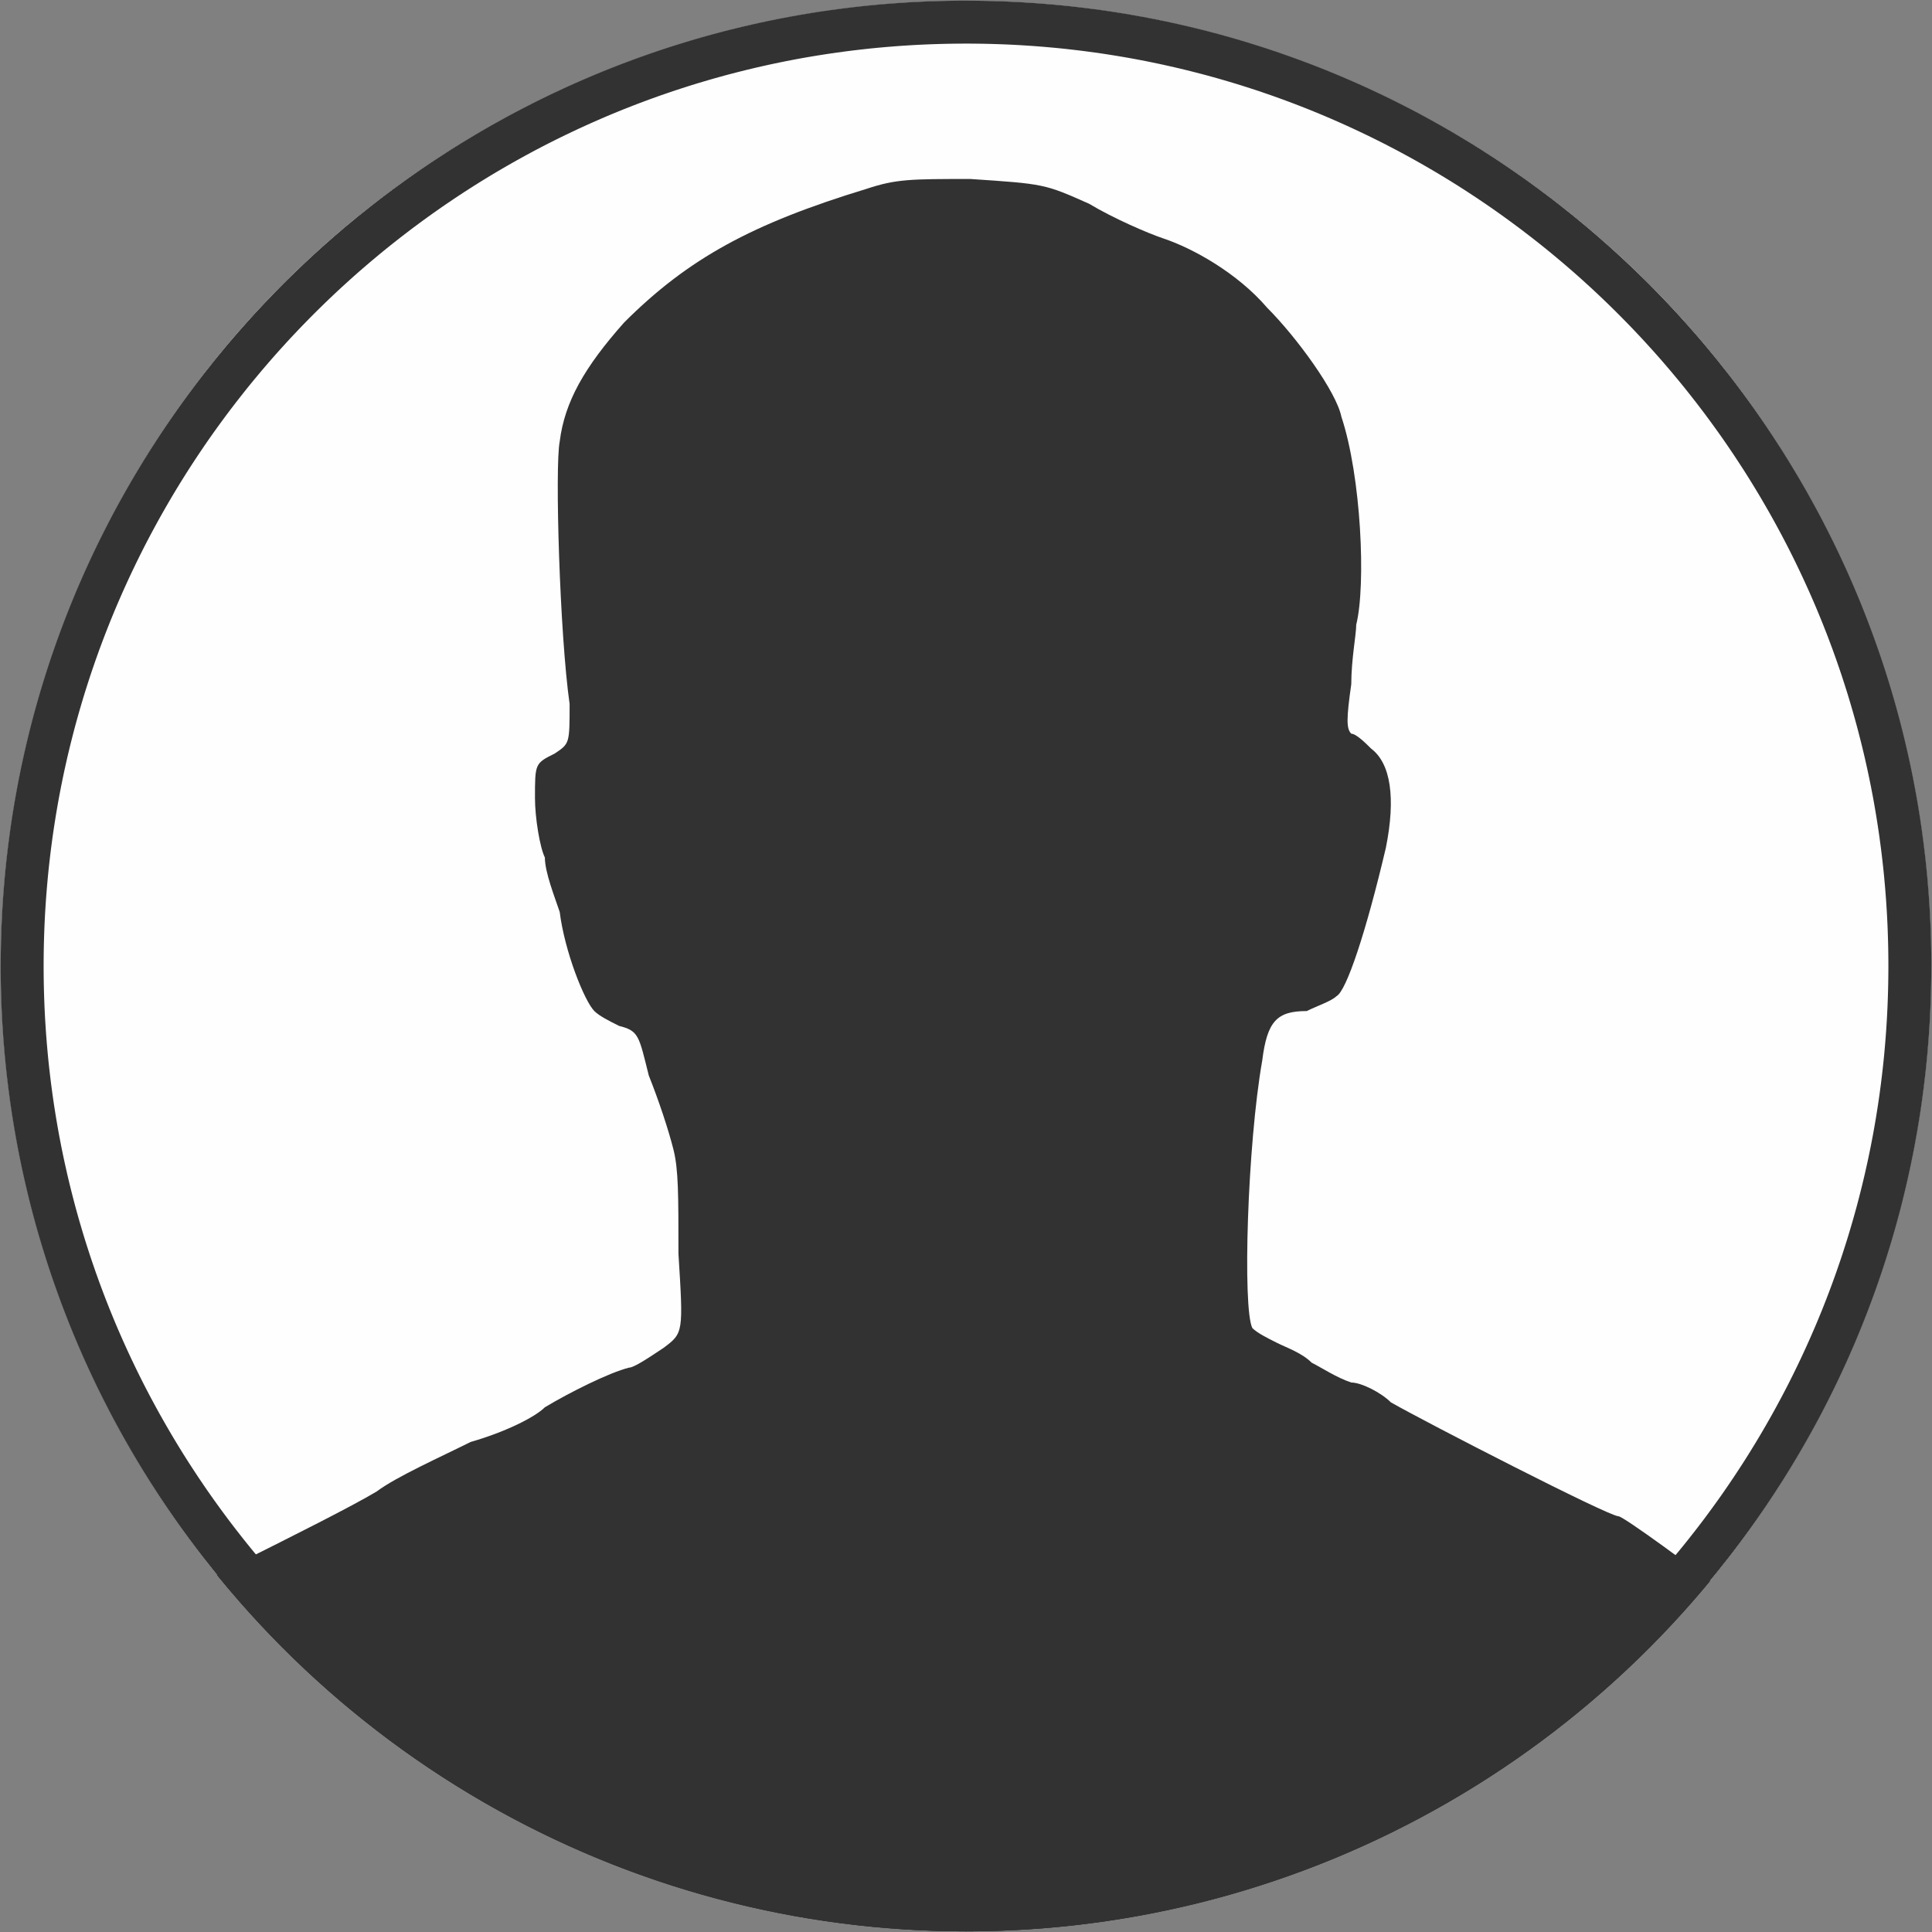 <svg width="90" height="90" xmlns="http://www.w3.org/2000/svg" fill-rule="evenodd" clip-rule="evenodd" stroke-linejoin="round" stroke-miterlimit="2"><rect width="100%" height="100%" fill="#808080" stroke="none"/><g transform="translate(45 45) scale(1.022)"><circle r="44" fill="#323232"/><clipPath id="a"><circle r="44"/></clipPath><g clip-path="url(#a)"><g transform="matrix(.22 0 0 .223 -44 -44)"><path d="M0 200V0h400v400H0V200z" fill="#323232" fill-rule="nonzero"/><clipPath id="b"><path d="M0 200V0h400v400H0V200z" clip-rule="nonzero"/></clipPath><g clip-path="url(#b)"><path d="M0 202.47V0h410v404.94H0V202.47zm379.25 157.927c0-17.21 0-17.21-9.225-24.297-5.125-4.05-11.275-9.11-13.325-11.136-5.125-4.049-20.5-15.185-21.525-15.185-2.05 0-39.975-19.235-47.15-23.284-2.05-2.025-6.15-4.05-8.2-4.05-3.075-1.012-6.15-3.036-8.2-4.049-2.05-2.024-5.125-3.037-7.175-4.05-2.05-1.011-4.1-2.024-5.125-3.036-2.05-4.05-1.025-37.457 2.05-54.667 1.025-8.099 3.075-10.124 9.225-10.124 2.05-1.012 5.125-2.024 6.15-3.037 2.05-1.012 6.15-13.16 10.25-30.37 2.05-10.124 1.025-17.21-3.075-20.247-1.025-1.012-3.075-3.037-4.1-3.037-1.025-1.013-1.025-3.037 0-10.124 0-5.061 1.025-10.123 1.025-12.148 2.05-8.099 1.025-30.37-3.075-42.519-1.025-5.061-9.225-16.197-15.375-22.271-6.15-7.087-15.375-12.148-21.525-14.173-3.075-1.013-10.25-4.05-15.375-7.087-9.225-4.049-9.225-4.049-24.6-5.061-12.3 0-15.375 0-21.525 2.024-23.575 7.087-36.9 14.173-50.225 27.334-8.2 9.11-12.3 16.197-13.325 24.296-1.025 5.062 0 39.482 2.05 53.655 0 8.099 0 8.099-3.075 10.123-4.1 2.025-4.1 2.025-4.1 9.111 0 4.05 1.025 10.124 2.05 12.149 0 3.037 2.05 8.098 3.075 11.135 1.025 8.1 5.125 18.223 7.175 20.247 1.025 1.013 3.075 2.025 5.125 3.037 4.1 1.013 4.1 2.025 6.15 10.124 2.05 5.062 4.1 11.136 5.125 15.185 1.025 4.05 1.025 9.111 1.025 21.26 1.025 16.197 1.025 16.197-3.075 19.234-3.075 2.025-6.15 4.05-7.175 4.05-4.1 1.012-12.3 5.061-17.425 8.098-2.05 2.025-8.2 5.062-15.375 7.087C91.225 297.63 82 301.68 77.9 304.717c-5.125 3.037-17.425 9.112-27.675 14.173-19.475 10.124-19.475 10.124-19.475 33.408 0 13.16 0 24.296 1.025 24.296 0 1.013 77.9 28.346 173.225 28.346l174.25-27.333v-17.21z" fill="#fefefe" fill-rule="nonzero"/></g></g></g><path d="M.284-43.999l.284.003.284.004.283.006.283.008.282.01.282.012.281.013.281.015.28.017.28.019.279.02.279.023.279.023.278.026.277.027.277.029.276.031.276.033.276.034.275.036.274.037.274.039.273.041.273.043.272.044.271.046.271.048.271.049.27.051.269.052.269.055.268.055.268.058.266.059.267.061.265.062.266.064.264.065.264.067.263.069.263.07.262.072.261.073.26.075.26.077.26.078.258.08.258.081.257.082.257.085.256.085.255.088.254.089.254.09.253.092.252.093.252.095.251.096.25.098.249.099.249.101.248.102.247.104.246.105.246.107.245.108.244.109.243.111.242.113.242.113.241.116.24.116.239.118.238.12.238.121.237.122.236.123.235.125.234.127.233.128.233.129.231.13.231.132.23.133.229.135.228.136.227.137.227.138.225.14.225.141.223.143.223.144.222.145.221.146.22.148.219.149.218.15.217.152.216.152.215.154.214.156.214.156.212.158.211.159.211.16.209.162.208.163.207.164.207.165.205.166.204.168.204.169.202.169.201.172.2.172.199.174.198.174.197.176.196.177.195.178.194.18.192.18.192.182.191.182.189.184.188.185.188.186.186.188.185.188.184.189.182.191.182.192.18.192.18.194.178.195.177.196.176.197.174.198.174.199.172.2.172.201.169.202.169.204.168.204.166.205.165.207.164.207.163.208.162.209.16.211.159.211.158.212.156.214.156.214.154.215.152.216.152.217.15.218.149.219.148.22.146.221.145.222.144.223.143.223.141.225.14.225.138.227.137.227.136.228.135.229.133.23.132.231.13.231.129.233.128.233.127.234.125.235.123.236.122.237.121.238.12.238.118.239.116.24.116.241.113.242.113.242.111.243.109.244.108.245.107.246.105.246.104.247.102.248.101.249.099.249.098.25.096.251.095.252.093.252.092.253.09.254.089.254.088.255.085.256.085.257.082.257.081.258.08.258.078.26.077.26.075.26.073.261.072.262.07.263.069.263.067.264.065.264.064.266.062.265.061.267.059.266.058.268.055.268.055.269.052.269.051.27.049.271.048.271.046.271.044.272.043.273.041.273.039.274.037.274.036.275.034.276.033.276.031.276.029.277.027.277.026.278.023.279.023.279.02.279.019.28.017.28.015.281.013.281.012.282.01.282.008.283.006.283.004.284.003.284L44 0l-.001.284-.003.284-.004.284-.006.283-.008.283-.01.282-.012.282-.013.281-.015.281-.017.28-.019.28-.02.279-.023.279-.023.279-.026.278-.027.277-.029.277-.031.276-.033.276-.034.276-.036.275-.037.274-.039.274-.041.273-.043.273-.044.272-.046.271-.048.271-.049.271-.051.27-.052.269-.055.269-.055.268-.058.268-.059.266-.061.267-.062.265-.064.266-.065.264-.067.264-.069.263-.07.263-.072.262-.073.261-.075.26-.077.26-.078.26-.08.258-.081.258-.082.257-.085.257-.085.256-.088.255-.089.254-.09.254-.092.253-.093.252-.095.252-.096.251-.098.25-.099.249-.101.249-.102.248-.104.247-.105.246-.107.246-.108.245-.109.244-.111.243-.113.242-.113.242-.116.241-.116.24-.118.239-.12.238-.121.238-.122.237-.123.236-.125.235-.127.234-.128.233-.129.233-.13.231-.132.231-.133.23-.135.229-.136.228-.137.227-.138.227-.14.225-.141.225-.143.223-.144.223-.145.222-.146.221-.148.22-.149.219-.15.218-.152.217-.152.216-.154.215-.156.214-.156.214-.158.212-.159.211-.16.211-.162.209-.163.208-.164.207-.165.207-.166.205-.168.204-.169.204-.169.202-.172.201-.172.2-.174.199-.174.198-.176.197-.177.196-.178.195-.18.194-.18.192-.182.192-.182.191-.184.189-.185.188-.186.188-.188.186-.188.185-.189.184-.191.182-.192.182-.192.18-.194.18-.195.178-.196.177-.197.176-.198.174-.199.174-.2.172-.201.172-.202.169-.204.169-.204.168-.205.166-.207.165-.207.164-.208.163-.209.162-.211.16-.211.159-.212.158-.214.156-.214.156-.215.154-.216.152-.217.152-.218.15-.219.149-.22.148-.221.146-.222.145-.223.144-.223.143-.225.141-.225.14-.227.138-.227.137-.228.136-.229.135-.23.133-.231.132-.231.13-.233.129-.233.128-.234.127-.235.125-.236.123-.237.122-.238.121-.238.12-.239.118-.24.116-.241.116-.242.113-.242.113-.243.111-.244.109-.245.108-.246.107-.246.105-.247.104-.248.102-.249.101-.249.099-.25.098-.251.096-.252.095-.252.093-.253.092-.254.09-.254.089-.255.088-.256.085-.257.085-.257.082-.258.081-.258.08-.26.078-.26.077-.26.075-.261.073-.262.072-.263.07-.263.069-.264.067-.264.065-.266.064-.265.062-.267.061-.266.059-.268.058-.268.055-.269.055-.269.052-.27.051-.271.049-.271.048-.271.046-.272.044-.273.043-.273.041-.274.039-.274.037-.275.036-.276.034-.276.033-.276.031-.277.029-.277.027-.278.026-.279.023-.279.023-.279.02-.28.019-.28.017-.281.015-.281.013-.282.012-.282.01-.283.008-.283.006-.284.004-.284.003L0 44l-.284-.001-.284-.003-.284-.004-.283-.006-.283-.008-.282-.01-.282-.012-.281-.013-.281-.015-.28-.017-.28-.019-.279-.02-.279-.023-.279-.023-.278-.026-.277-.027-.277-.029-.276-.031-.276-.033-.276-.034-.275-.036-.274-.037-.274-.039-.273-.041-.273-.043-.272-.044-.271-.046-.271-.048-.271-.049-.27-.051-.269-.052-.269-.055-.268-.055-.268-.058-.266-.059-.267-.061-.265-.062-.266-.064-.264-.065-.264-.067-.263-.069-.263-.07-.262-.072-.261-.073-.26-.075-.26-.077-.26-.078-.258-.08-.258-.081-.257-.082-.257-.085-.256-.085-.255-.088-.254-.089-.254-.09-.253-.092-.252-.093-.252-.095-.251-.096-.25-.098-.249-.099-.249-.101-.248-.102-.247-.104-.246-.105-.246-.107-.245-.108-.244-.109-.243-.111-.242-.113-.242-.113-.241-.116-.24-.116-.239-.118-.238-.12-.238-.121-.237-.122-.236-.123-.235-.125-.234-.127-.233-.128-.233-.129-.231-.13-.231-.132-.23-.133-.229-.135-.228-.136-.227-.137-.227-.138-.225-.14-.225-.141-.223-.143-.223-.144-.222-.145-.221-.146-.22-.148-.219-.149-.218-.15-.217-.152-.216-.152-.215-.154-.214-.156-.214-.156-.212-.158-.211-.159-.211-.16-.209-.162-.208-.163-.207-.164-.207-.165-.205-.166-.204-.168-.204-.169-.202-.169-.201-.172-.2-.172-.199-.174-.198-.174-.197-.176-.196-.177-.195-.178-.194-.18-.192-.18-.192-.182-.191-.182-.189-.184-.188-.185-.188-.186-.186-.188-.185-.188-.184-.189-.182-.191-.182-.192-.18-.192-.18-.194-.178-.195-.177-.196-.176-.197-.174-.198-.174-.199-.172-.2-.172-.201-.169-.202-.169-.204-.168-.204-.166-.205-.165-.207-.164-.207-.163-.208-.162-.209-.16-.211-.159-.211-.158-.212-.156-.214-.156-.214-.154-.215-.152-.216-.152-.217-.15-.218-.149-.219-.148-.22-.146-.221-.145-.222-.144-.223-.143-.223-.141-.225-.14-.225-.138-.227-.137-.227-.136-.228-.135-.229-.133-.23-.132-.231-.13-.231-.129-.233-.128-.233-.127-.234-.125-.235-.123-.236-.122-.237-.121-.238-.12-.238-.118-.239-.116-.24-.116-.241-.113-.242-.113-.242-.111-.243-.109-.244-.108-.245-.107-.246-.105-.246-.104-.247-.102-.248-.101-.249-.099-.249-.098-.25-.096-.251-.095-.252-.093-.252-.092-.253-.09-.254-.089-.254-.088-.255-.085-.256-.085-.257-.082-.257-.081-.258-.08-.258-.078-.26-.077-.26-.075-.26-.073-.261-.072-.262-.07-.263-.069-.263-.067-.264-.065-.264-.064-.266-.062-.265-.061-.267-.059-.266-.058-.268-.055-.268-.055-.269-.052-.269-.051-.27-.049-.271-.048-.271-.046-.271-.044-.272-.043-.273-.041-.273-.039-.274-.037-.274-.036-.275-.034-.276-.033-.276-.031-.276-.029-.277-.027-.277-.026-.278-.023-.279-.023-.279-.02-.279-.019-.28-.017-.28-.015-.281-.013-.281-.012-.282-.01-.282-.008-.283-.006-.283-.004-.284-.003-.284L-44 0l.001-.284.003-.284.004-.284.006-.283.008-.283.01-.282.012-.282.013-.281.015-.281.017-.28.019-.28.02-.279.023-.279.023-.279.026-.278.027-.277.029-.277.031-.276.033-.276.034-.276.036-.275.037-.274.039-.274.041-.273.043-.273.044-.272.046-.271.048-.271.049-.271.051-.27.052-.269.055-.269.055-.268.058-.268.059-.266.061-.267.062-.265.064-.266.065-.264.067-.264.069-.263.07-.263.072-.262.073-.261.075-.26.077-.26.078-.26.08-.258.081-.258.082-.257.085-.257.085-.256.088-.255.089-.254.09-.254.092-.253.093-.252.095-.252.096-.251.098-.25.099-.249.101-.249.102-.248.104-.247.105-.246.107-.246.108-.245.109-.244.111-.243.113-.242.113-.242.116-.241.116-.24.118-.239.12-.238.121-.238.122-.237.123-.236.125-.235.127-.234.128-.233.129-.233.13-.231.132-.231.133-.23.135-.229.136-.228.137-.227.138-.227.14-.225.141-.225.143-.223.144-.223.145-.222.146-.221.148-.22.149-.219.15-.218.152-.217.152-.216.154-.215.156-.214.156-.214.158-.212.159-.211.16-.211.162-.209.163-.208.164-.207.165-.207.166-.205.168-.204.169-.204.169-.202.172-.201.172-.2.174-.199.174-.198.176-.197.177-.196.178-.195.18-.194.18-.192.182-.192.182-.191.184-.189.185-.188.186-.188.188-.186.188-.185.189-.184.191-.182.192-.182.192-.18.194-.18.195-.178.196-.177.197-.176.198-.174.199-.174.2-.172.201-.172.202-.169.204-.169.204-.168.205-.166.207-.165.207-.164.208-.163.209-.162.211-.16.211-.159.212-.158.214-.156.214-.156.215-.154.216-.152.217-.152.218-.15.219-.149.22-.148.221-.146.222-.145.223-.144.223-.143.225-.141.225-.14.227-.138.227-.137.228-.136.229-.135.23-.133.231-.132.231-.13.233-.129.233-.128.234-.127.235-.125.236-.123.237-.122.238-.121.238-.12.239-.118.24-.116.241-.116.242-.113.242-.113.243-.111.244-.109.245-.108.246-.107.246-.105.247-.104.248-.102.249-.101.249-.099.25-.098.251-.096.252-.095.252-.093.253-.092.254-.09.254-.089.255-.088.256-.085.257-.085.257-.082.258-.081.258-.08.26-.078.26-.077.26-.075.261-.073.262-.072.263-.07.263-.069.264-.067.264-.065.266-.064.265-.062.267-.061.266-.059.268-.058.268-.055.269-.055.269-.052.27-.051.271-.049.271-.048.271-.046.272-.044.273-.043.273-.041.274-.039.274-.037.275-.036.276-.034.276-.033.276-.031.277-.029.277-.027.278-.026.279-.023.279-.023.279-.02.28-.019.28-.017.281-.015.281-.013.282-.012.282-.01.283-.008.283-.006.284-.004.284-.003L0-44l.284.001zm-.556 1.956l-.272.003-.271.004-.27.006-.271.008-.269.009-.27.011-.269.013-.268.014-.268.017-.268.017-.267.02-.266.021-.266.023-.266.024-.265.026-.265.028-.264.03-.264.031-.263.032-.262.035-.263.035-.261.038-.261.039-.261.041-.26.042-.259.044-.259.045-.259.047-.257.049-.258.05-.256.052-.256.053-.256.055-.255.057-.254.057-.254.06-.253.061-.253.063-.252.064-.251.065-.251.067-.25.069-.25.07-.249.072-.248.073-.248.074-.247.076-.246.078-.246.079-.245.08-.244.082-.244.084-.243.084-.242.087-.242.087-.241.09-.24.09-.24.092-.239.094-.238.094-.238.097-.236.097-.236.099-.236.101-.234.102-.234.103-.233.105-.233.106-.231.107-.231.109-.23.11-.229.111-.229.113-.228.114-.227.115-.226.117-.225.118-.225.12-.224.121-.223.122-.222.123-.221.125-.221.126-.219.127-.219.128-.218.13-.217.131-.217.133-.215.133-.215.135-.213.136-.213.138-.212.139-.211.139-.21.142-.21.142-.208.143-.207.145-.207.146-.206.148-.204.148-.204.15-.203.15-.202.152-.201.154-.2.154-.199.156-.198.156-.198.158-.196.159-.195.16-.194.162-.194.162-.192.164-.191.164-.191.166-.189.167-.188.168-.187.17-.187.17-.185.171-.184.173-.183.173-.182.175-.181.176-.18.177-.179.178-.178.179-.177.18-.176.181-.175.182-.173.183-.173.184-.171.185-.17.187-.17.187-.168.188-.167.189-.166.191-.164.191-.164.192-.162.194-.162.194-.16.195-.159.196-.158.198-.156.198-.156.199-.154.2-.154.201-.152.202-.15.203-.15.204-.148.204-.148.206-.146.207-.145.207-.143.208-.142.21-.142.21-.139.211-.139.212-.138.213-.136.213-.135.215-.133.215-.133.217-.131.217-.13.218-.128.219-.127.219-.126.221-.125.221-.123.222-.122.223-.121.224-.12.225-.118.225-.117.226-.115.227-.114.228-.113.229-.111.229-.11.23-.109.231-.107.231-.106.233-.105.233-.103.234-.102.234-.101.236-.099.236-.097.236-.097.238-.094.238-.094.239-.092.24-.09.24-.09.241-.087.242-.087.242-.084.243-.084.244-.082.244-.08.245-.079.246-.078.246-.076.247-.074.248-.073.248-.072.249-.07.25-.069.25-.067.251-.065.251-.064.252-.063.253-.061.253-.06.254-.057.254-.057.255-.055.256-.053.256-.052.256-.05.258-.049.257-.047.259-.045.259-.044.259-.042.26-.041.261-.039.261-.038.261-.035.263-.035.262-.032.263-.031.264-.03.264-.028.265-.026.265-.024.266-.023.266-.021.266-.02.267-.017.268-.017.268-.014.268-.013.269-.011.27-.009.269-.008.271-.006.27-.004.271-.003.272-.001.272.001.272.003.272.004.271.006.27.008.271.009.269.011.27.013.269.014.268.017.268.017.268.02.267.021.266.023.266.024.266.026.265.028.265.03.264.031.264.032.263.035.262.035.263.038.261.039.261.041.261.042.26.044.259.045.259.047.259.049.257.05.258.052.256.053.256.055.256.057.255.057.254.06.254.061.253.063.253.064.252.065.251.067.251.069.25.07.25.072.249.073.248.074.248.076.247.078.246.079.246.08.245.082.244.084.244.084.243.087.242.087.242.09.241.09.24.092.24.094.239.094.238.097.238.097.236.099.236.101.236.102.234.103.234.105.233.106.233.107.231.109.231.11.23.111.229.113.229.114.228.115.227.117.226.118.225.12.225.121.224.122.223.123.222.125.221.126.221.127.219.128.219.13.218.131.217.133.217.133.215.135.215.136.213.138.213.139.212.139.211.142.21.142.21.143.208.145.207.146.207.148.206.148.204.15.204.15.203.152.202.154.201.154.2.156.199.156.198.158.198.159.196.16.195.162.194.162.194.164.192.164.191.166.191.167.189.168.188.17.187.17.187.171.185.173.184.173.183.175.182.176.181.177.18.178.179.179.178.18.177.181.176.182.175.183.173.184.173.185.171.187.17.187.17.188.168.189.167.191.166.191.164.192.164.194.162.194.162.195.16.196.159.198.158.198.156.199.156.2.154.201.154.202.152.203.15.204.15.204.148.206.148.206.146.208.145.208.143.21.142.21.142.211.139.212.139.213.138.213.136.215.135.215.133.217.133.217.131.218.13.219.128.219.127.221.126.221.125.222.123.223.122.224.121.225.12.225.118.226.117.227.115.228.114.229.113.229.111.23.11.231.109.231.107.233.106.233.105.234.103.234.102.236.101.236.099.236.097.238.097.238.094.239.094.24.092.24.09.241.09.242.087.242.087.243.084.244.084.244.082.245.08.246.079.246.078.247.076.248.074.248.073.249.072.25.07.25.069.251.067.251.065.252.064.253.063.253.061.254.06.254.057.255.057.256.055.256.053.256.052.258.05.257.049.259.047.259.045.259.044.26.042.261.041.261.039.261.038.263.035.262.035.263.032.264.031.264.03.265.028.265.026.266.024.266.023.266.021.267.02.268.017.268.017.268.014.269.013.27.011.269.009.271.008.27.006.272.004.271.003.272.001.272-.001.271-.003.272-.004.27-.006.271-.008.269-.009.27-.011.269-.013.268-.014.268-.017.268-.017.267-.02.266-.021.266-.023.266-.024.265-.026.265-.028.264-.03.264-.031.263-.032.262-.035.263-.035.261-.038.261-.039.261-.041.26-.042.259-.044.259-.045.259-.047.257-.049.258-.05.256-.052.256-.053.256-.055.255-.057.254-.057.254-.06.253-.061.253-.063.252-.064.251-.065.251-.067.25-.069.25-.07.249-.072.248-.073.248-.074.247-.076.246-.078.246-.079.245-.08.244-.082.244-.084.243-.084.242-.087.242-.087.241-.09.24-.09.24-.092.239-.094.238-.094.238-.097.236-.097.236-.099.236-.101.234-.102.234-.103.233-.105.233-.106.231-.107.231-.109.23-.11.229-.111.229-.113.228-.114.227-.115.226-.117.225-.118.225-.12.224-.121.223-.122.222-.123.221-.125.221-.126.219-.127.219-.128.218-.13.217-.131.217-.133.215-.133.215-.135.213-.136.213-.138.212-.139.211-.139.21-.142.21-.142.208-.143.208-.145.206-.146.206-.148.204-.148.204-.15.203-.15.202-.152.201-.154.2-.154.199-.156.198-.156.198-.158.196-.159.195-.16.194-.162.194-.162.192-.164.191-.164.191-.166.189-.167.188-.168.187-.17.187-.17.185-.171.184-.173.183-.173.182-.175.181-.176.18-.177.179-.178.178-.179.177-.18.176-.181.175-.182.173-.183.173-.184.171-.185.17-.187.17-.187.168-.188.167-.189.166-.191.164-.191.164-.192.162-.194.162-.194.16-.195.159-.196.158-.198.156-.198.156-.199.154-.2.154-.201.152-.202.15-.203.15-.204.148-.204.148-.206.146-.206.145-.208.143-.208.142-.21.142-.21.139-.211.139-.212.138-.213.136-.213.135-.215.133-.215.133-.217.131-.217.13-.218.128-.219.127-.219.126-.221.125-.221.123-.222.122-.223.121-.224.12-.225.118-.225.117-.226.115-.227.114-.228.113-.229.111-.229.11-.23.109-.231.107-.231.106-.233.105-.233.103-.234.102-.234.101-.236.099-.236.097-.236.097-.238.094-.238.094-.239.092-.24.09-.24.09-.241.087-.242.087-.242.084-.243.084-.244.082-.244.08-.245.079-.246.078-.246.076-.247.074-.248.073-.248.072-.249.07-.25.069-.25.067-.251.065-.251.064-.252.063-.253.061-.253.06-.254.057-.254.057-.255.055-.256.053-.256.052-.256.05-.258.049-.257.047-.259.045-.259.044-.259.042-.26.041-.261.039-.261.038-.261.035-.263.035-.262.032-.263.031-.264.03-.264.028-.265.026-.265.024-.266.023-.266.021-.266.02-.267.017-.268.017-.268.014-.268.013-.269.011-.27.009-.269.008-.271.006-.27.004-.272.003-.271.001-.272-.001-.272-.003-.271-.004-.272-.006-.27-.008-.271-.009-.269-.011-.27-.013-.269-.014-.268-.017-.268-.017-.268-.02-.267-.021-.266-.023-.266-.024-.266-.026-.265-.028-.265-.03-.264-.031-.264-.032-.263-.035-.262-.035-.263-.038-.261-.039-.261-.041-.261-.042-.26-.044-.259-.045-.259-.047-.259-.049-.257-.05-.258-.052-.256-.053-.256-.055-.256-.057-.255-.057-.254-.06-.254-.061-.253-.063-.253-.064-.252-.065-.251-.067-.251-.069-.25-.07-.25-.072-.249-.073-.248-.074-.248-.076-.247-.078-.246-.079-.246-.08-.245-.082-.244-.084-.244-.084-.243-.087-.242-.087-.242-.09-.241-.09-.24-.092-.24-.094-.239-.094-.238-.097-.238-.097-.236-.099-.236-.101-.236-.102-.234-.103-.234-.105-.233-.106-.233-.107-.231-.109-.231-.11-.23-.111-.229-.113-.229-.114-.228-.115-.227-.117-.226-.118-.225-.12-.225-.121-.224-.122-.223-.123-.222-.125-.221-.126-.221-.127-.219-.128-.219-.13-.218-.131-.217-.133-.217-.133-.215-.135-.215-.136-.213-.138-.213-.139-.212-.139-.211-.142-.21-.142-.21-.143-.208-.145-.208-.146-.206-.148-.206-.148-.204-.15-.204-.15-.203-.152-.202-.154-.201-.154-.2-.156-.199-.156-.198-.158-.198-.159-.196-.16-.195-.162-.194-.162-.194-.164-.192-.164-.191-.166-.191-.167-.189-.168-.188-.17-.187-.17-.187-.171-.185-.173-.184-.173-.183-.175-.182-.176-.181-.177-.18-.178-.179-.179-.178-.18-.177-.181-.176-.182-.175-.183-.173-.184-.173-.185-.171-.187-.17-.187-.17-.188-.168-.189-.167-.191-.166-.191-.164-.192-.164-.194-.162-.194-.162-.195-.16-.196-.159-.198-.158-.198-.156-.199-.156-.2-.154-.201-.154-.202-.152-.203-.15-.204-.15-.204-.148-.206-.148-.207-.146-.207-.145-.208-.143-.21-.142-.21-.142-.211-.139-.212-.139-.213-.138-.213-.136-.215-.135-.215-.133-.217-.133-.217-.131-.218-.13-.219-.128-.219-.127-.221-.126-.221-.125-.222-.123-.223-.122-.224-.121-.225-.12-.225-.118-.226-.117-.227-.115-.228-.114-.229-.113-.229-.111-.23-.11-.231-.109-.231-.107-.233-.106-.233-.105-.234-.103-.234-.102-.236-.101-.236-.099-.236-.097-.238-.097-.238-.094-.239-.094-.24-.092-.24-.09-.241-.09-.242-.087-.242-.087-.243-.084-.244-.084-.244-.082-.245-.08-.246-.079-.246-.078-.247-.076-.248-.074-.248-.073-.249-.072-.25-.07-.25-.069-.251-.067-.251-.065-.252-.064-.253-.063-.253-.061-.254-.06-.254-.057-.255-.057-.256-.055-.256-.053-.256-.052-.258-.05-.257-.049-.259-.047-.259-.045-.259-.044-.26-.042-.261-.041-.261-.039-.261-.038-.263-.035-.262-.035-.263-.032-.264-.031-.264-.03-.265-.028-.265-.026-.266-.024-.266-.023-.266-.021-.267-.02-.268-.017-.268-.017-.268-.014-.269-.013-.27-.011-.269-.009-.271-.008-.27-.006-.271-.004-.272-.003L0-42.044l-.272.001z" fill="#323232"/></g></svg>